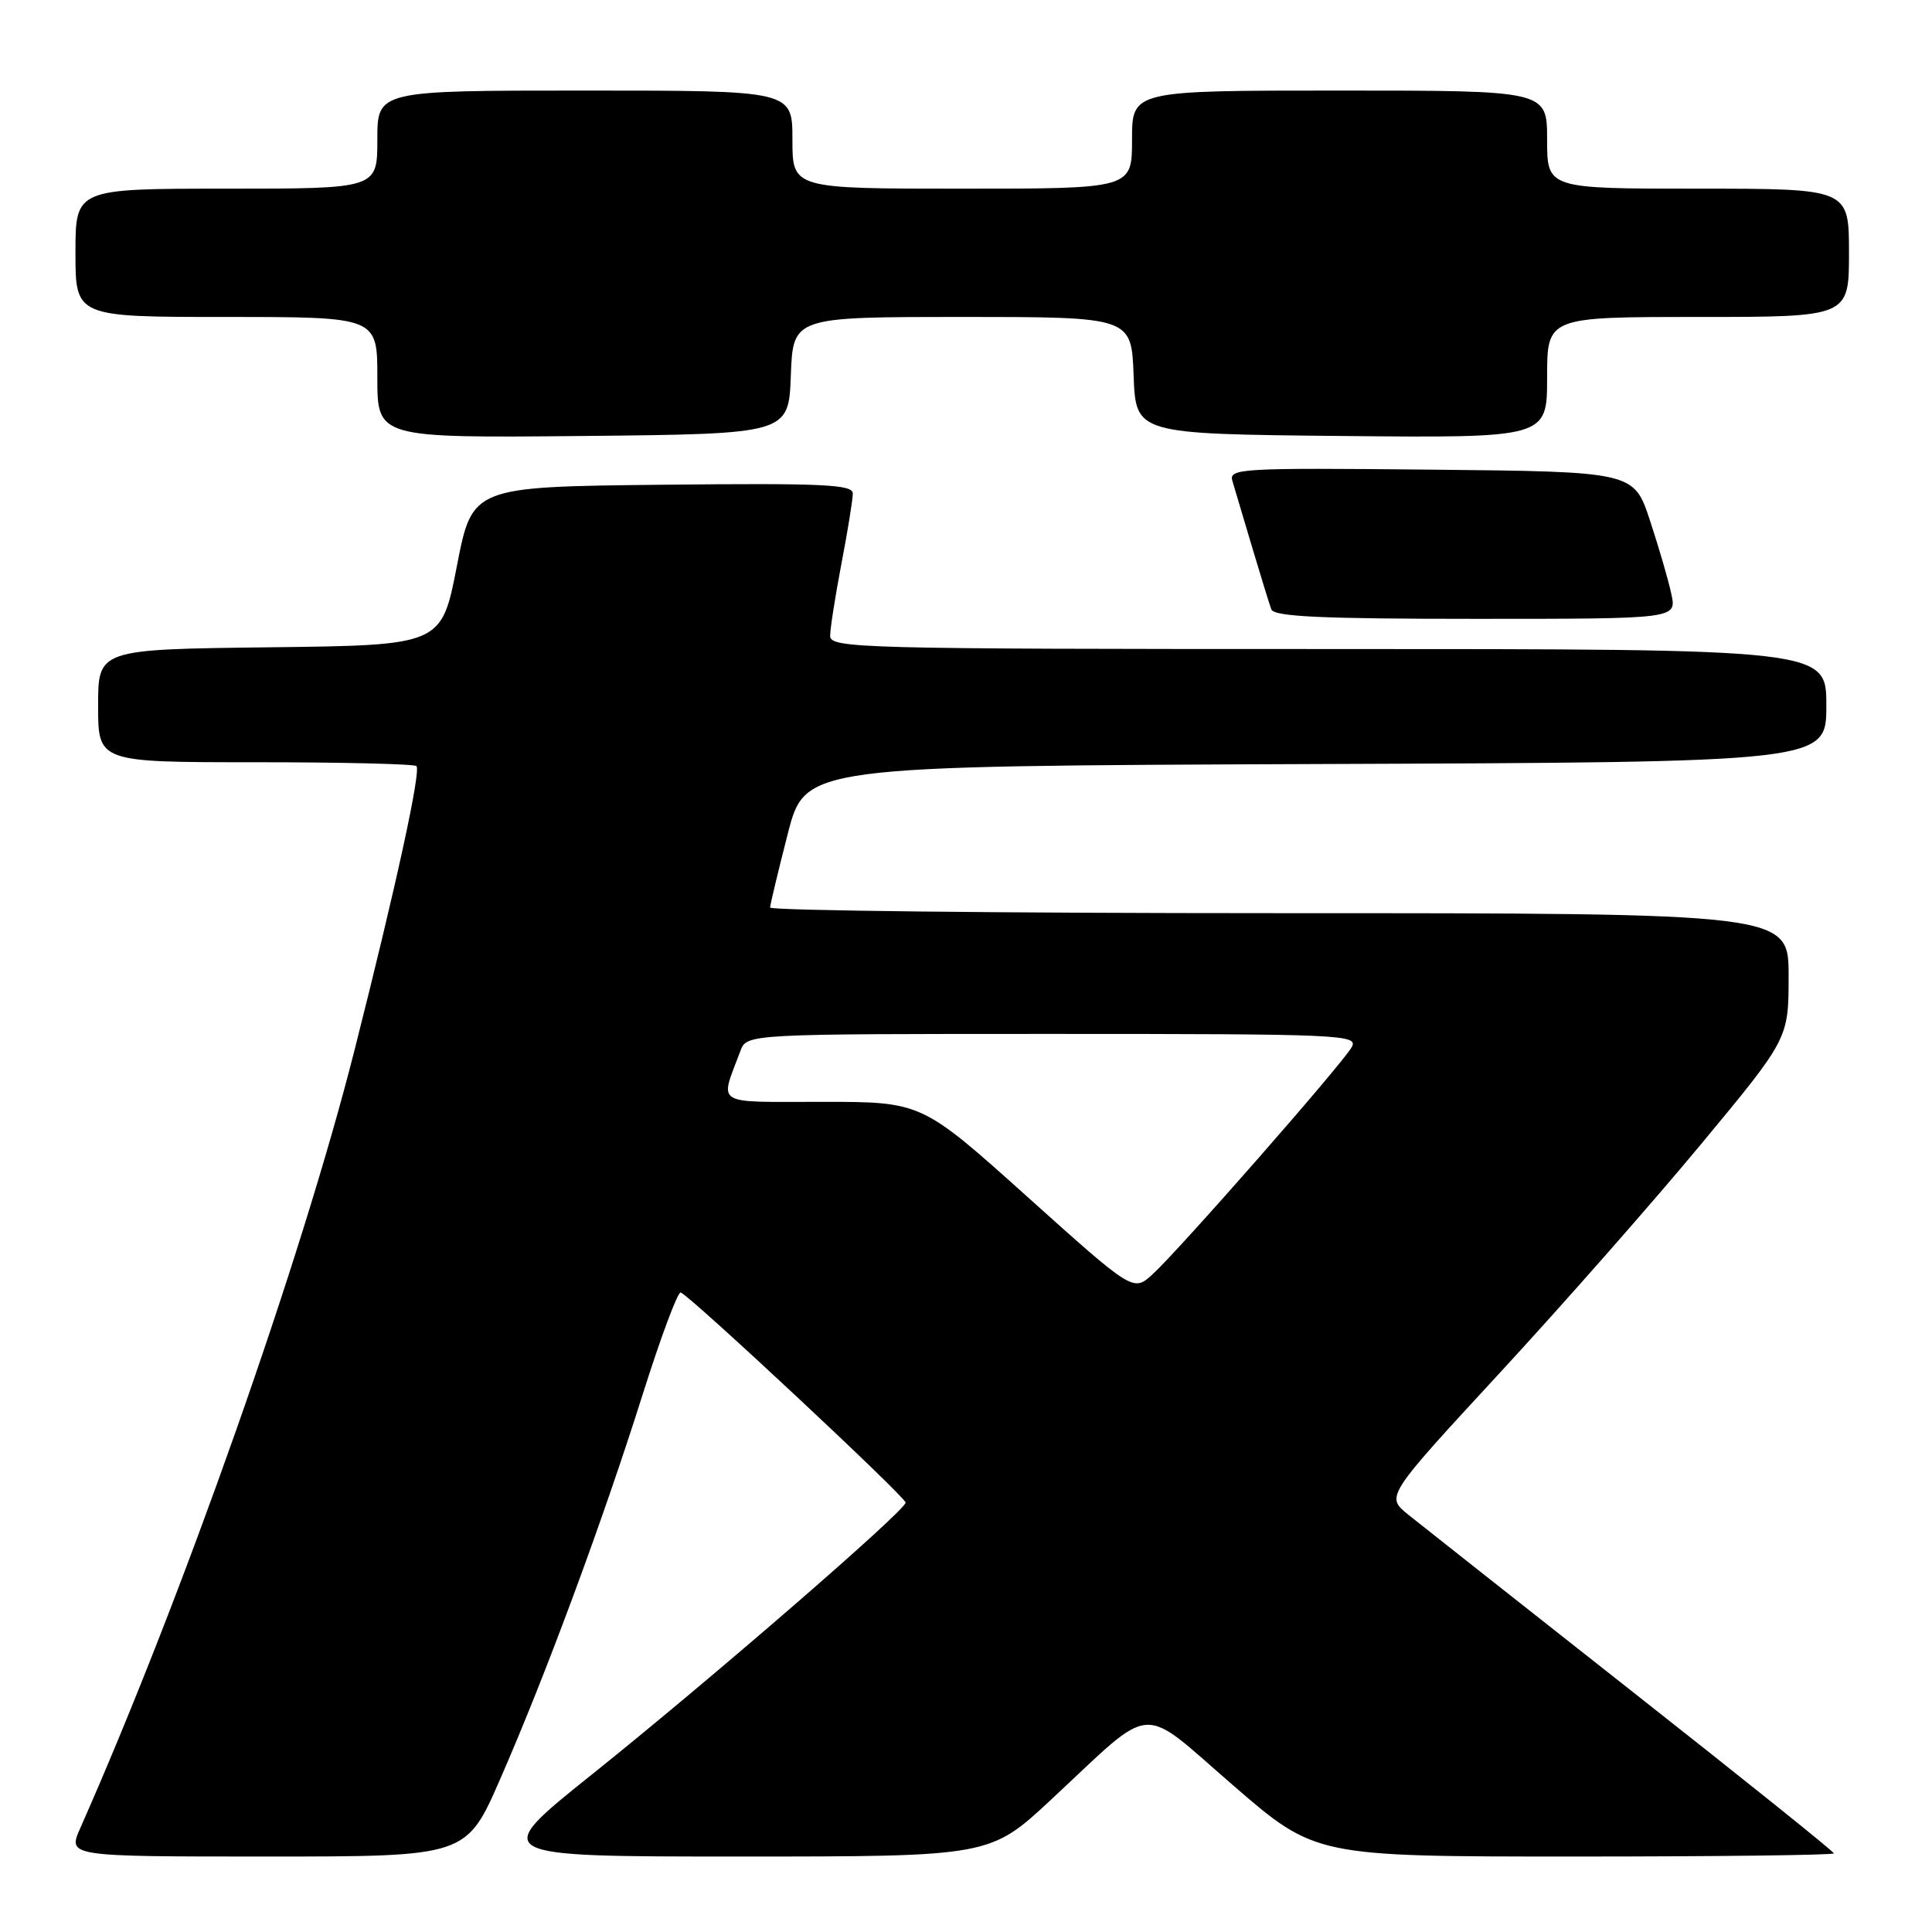 <?xml version="1.0" encoding="UTF-8" standalone="no"?>
<!DOCTYPE svg PUBLIC "-//W3C//DTD SVG 1.1//EN" "http://www.w3.org/Graphics/SVG/1.1/DTD/svg11.dtd" >
<svg xmlns="http://www.w3.org/2000/svg" xmlns:xlink="http://www.w3.org/1999/xlink" version="1.1" viewBox="0 0 256 256">
 <g >
 <path fill="currentColor"
d=" M 66.27 235.75 C 72.28 222.03 79.87 201.53 85.16 184.76 C 87.55 177.20 89.81 171.13 90.20 171.26 C 91.45 171.69 120.00 198.36 120.00 199.10 C 120.00 200.14 94.17 222.53 78.39 235.16 C 64.85 246.00 64.85 246.00 98.02 246.00 C 131.19 246.00 131.19 246.00 139.34 238.40 C 153.22 225.48 150.79 225.67 163.42 236.59 C 174.30 246.00 174.30 246.00 208.65 246.00 C 227.54 246.00 243.00 245.81 243.00 245.58 C 243.00 245.35 230.96 235.69 216.25 224.11 C 201.54 212.52 188.18 201.97 186.56 200.67 C 183.62 198.28 183.62 198.28 198.75 181.89 C 207.07 172.88 219.08 159.23 225.44 151.56 C 237.00 137.62 237.00 137.62 237.00 129.31 C 237.00 121.00 237.00 121.00 169.50 121.00 C 132.38 121.00 102.02 120.66 102.04 120.25 C 102.06 119.84 103.11 115.45 104.38 110.50 C 106.68 101.50 106.68 101.50 174.34 101.24 C 242.00 100.99 242.00 100.99 242.00 93.49 C 242.00 86.00 242.00 86.00 176.00 86.00 C 113.81 86.00 110.00 85.90 110.00 84.25 C 110.00 83.29 110.68 78.97 111.50 74.66 C 112.33 70.35 113.00 66.18 113.00 65.39 C 113.00 64.19 109.10 64.01 87.79 64.23 C 62.58 64.50 62.58 64.50 60.54 75.00 C 58.50 85.50 58.50 85.50 35.75 85.77 C 13.00 86.04 13.00 86.04 13.00 93.52 C 13.00 101.00 13.00 101.00 33.83 101.00 C 45.29 101.00 54.90 101.23 55.18 101.51 C 55.81 102.15 52.48 117.43 46.97 139.17 C 39.91 167.02 24.20 211.58 10.63 242.25 C 8.97 246.00 8.97 246.00 35.38 246.00 C 61.79 246.00 61.79 246.00 66.27 235.75 Z  M 221.47 78.75 C 221.10 76.96 219.82 72.58 218.64 69.00 C 216.50 62.50 216.50 62.50 189.63 62.23 C 164.34 61.98 162.79 62.07 163.30 63.73 C 163.60 64.71 164.77 68.65 165.91 72.50 C 167.06 76.35 168.20 80.06 168.46 80.75 C 168.83 81.71 175.18 82.00 195.55 82.00 C 222.16 82.00 222.16 82.00 221.47 78.75 Z  M 104.79 49.75 C 105.08 42.00 105.08 42.00 127.50 42.00 C 149.92 42.00 149.92 42.00 150.21 49.75 C 150.50 57.50 150.50 57.50 177.75 57.77 C 205.00 58.03 205.00 58.03 205.00 50.02 C 205.00 42.00 205.00 42.00 225.00 42.00 C 245.00 42.00 245.00 42.00 245.00 33.50 C 245.00 25.00 245.00 25.00 225.00 25.00 C 205.00 25.00 205.00 25.00 205.00 18.50 C 205.00 12.00 205.00 12.00 177.50 12.00 C 150.00 12.00 150.00 12.00 150.00 18.50 C 150.00 25.00 150.00 25.00 127.50 25.00 C 105.00 25.00 105.00 25.00 105.00 18.50 C 105.00 12.00 105.00 12.00 77.50 12.00 C 50.00 12.00 50.00 12.00 50.00 18.50 C 50.00 25.00 50.00 25.00 30.00 25.00 C 10.00 25.00 10.00 25.00 10.00 33.50 C 10.00 42.00 10.00 42.00 30.00 42.00 C 50.00 42.00 50.00 42.00 50.00 50.02 C 50.00 58.03 50.00 58.03 77.25 57.77 C 104.50 57.50 104.50 57.50 104.79 49.75 Z  M 136.14 158.59 C 122.12 146.00 122.12 146.00 108.99 146.00 C 94.37 146.00 95.36 146.61 98.11 139.25 C 98.95 137.00 98.95 137.00 139.51 137.00 C 177.84 137.00 180.02 137.10 179.11 138.75 C 177.94 140.89 156.29 165.59 152.73 168.84 C 150.17 171.19 150.17 171.19 136.14 158.59 Z "/>
</g>
</svg>